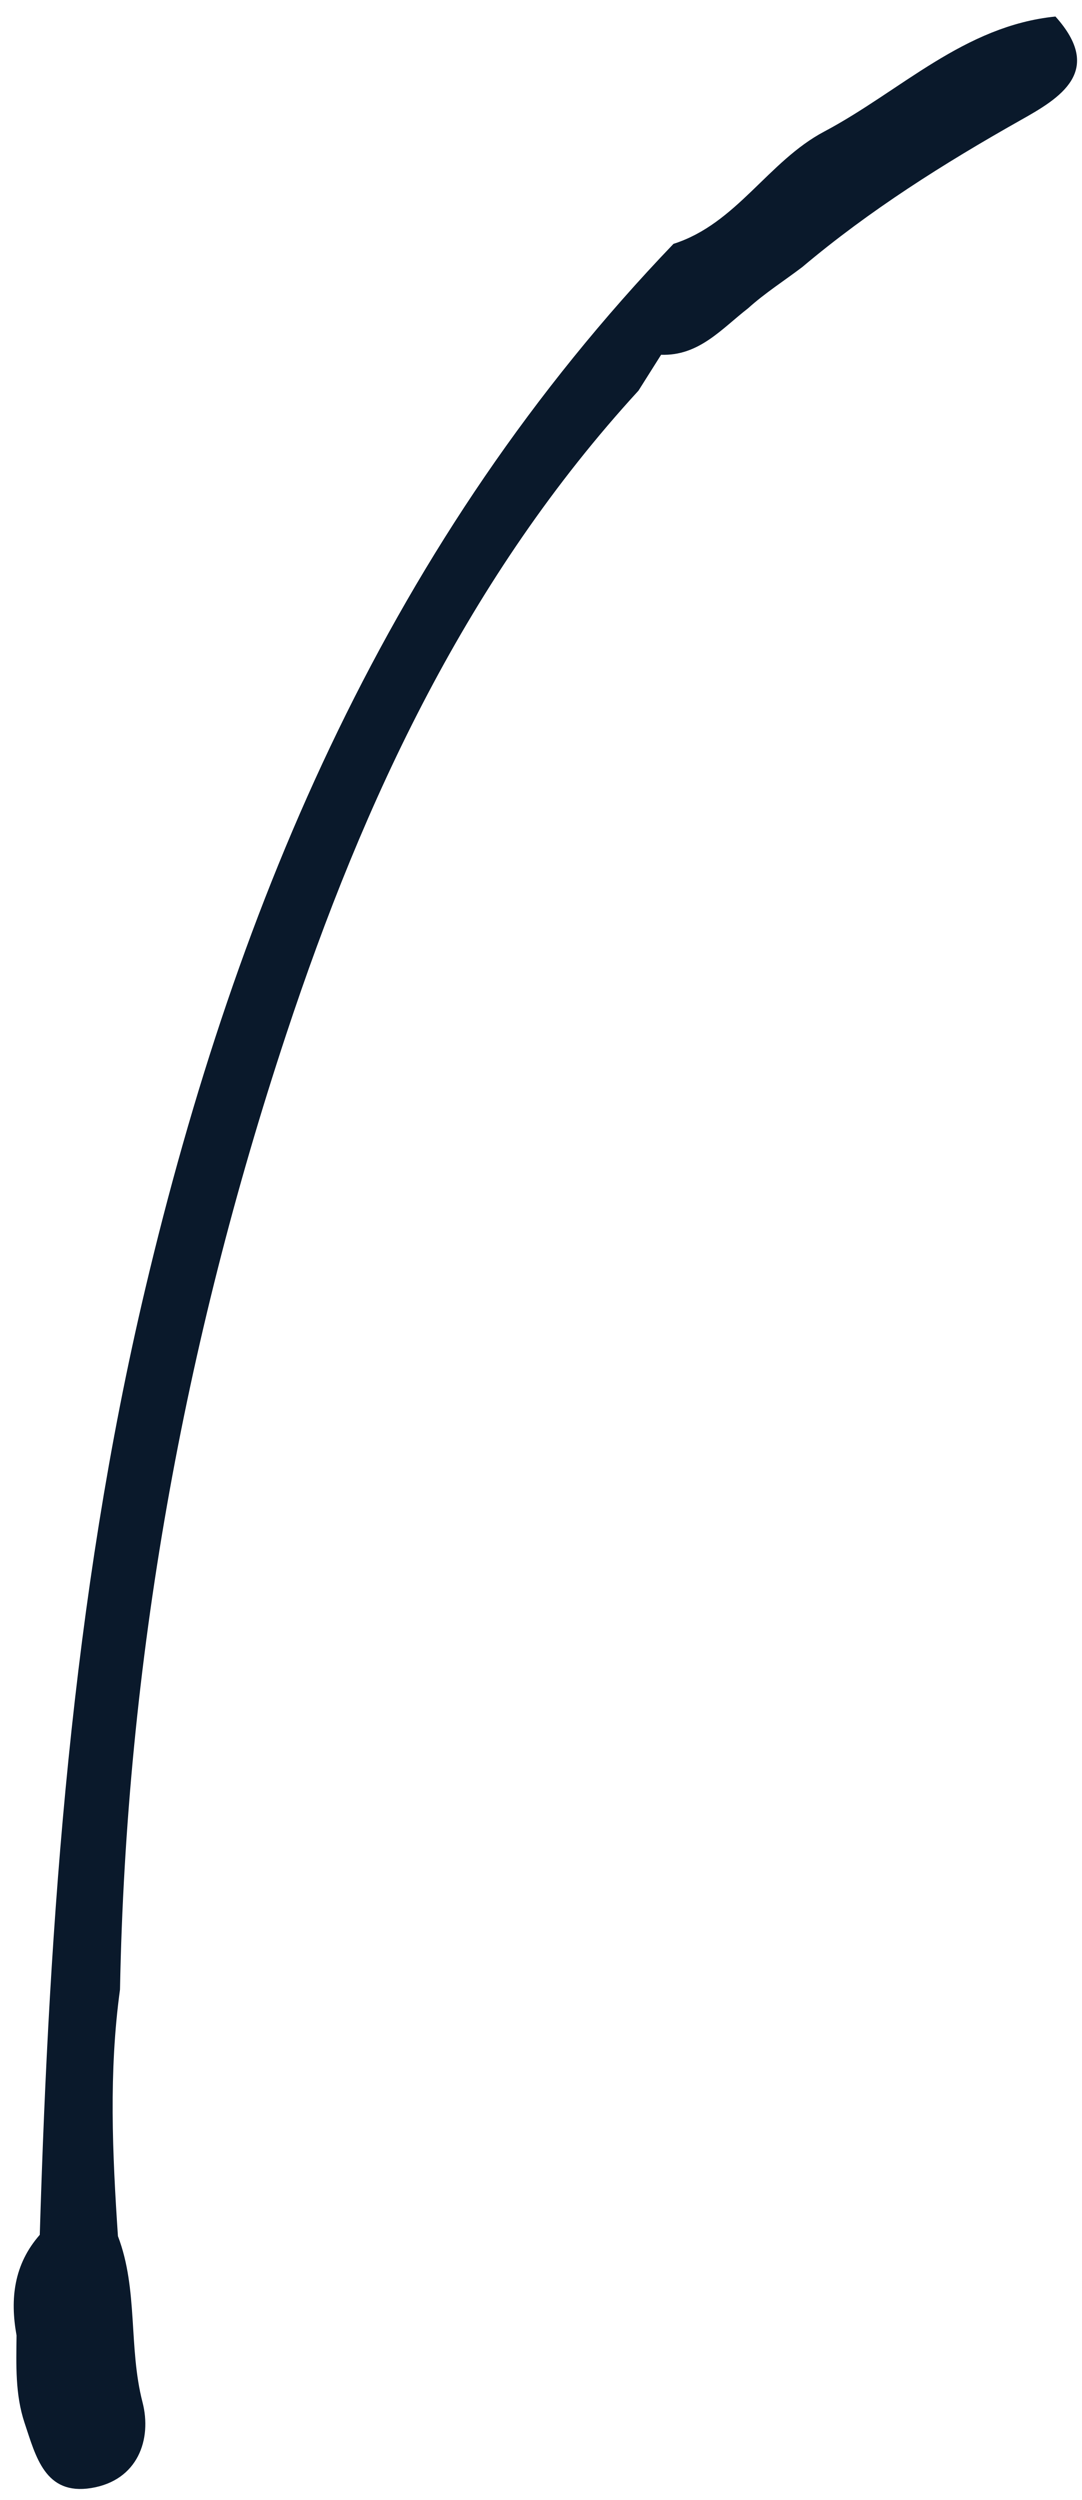 <svg width="58" height="134" viewBox="0 0 58 134" fill="none" xmlns="http://www.w3.org/2000/svg">
<path d="M35.439 19.016C35.032 19.654 34.633 20.3 34.226 20.939C25.106 30.889 19.512 42.834 15.338 55.458C9.849 72.055 6.76 89.115 6.433 106.638C5.827 111.043 6.026 115.448 6.322 119.86C7.415 122.725 6.88 125.813 7.638 128.757C8.157 130.76 7.383 132.955 4.893 133.362C2.404 133.769 1.917 131.654 1.318 129.875C0.808 128.343 0.871 126.763 0.887 125.183C0.528 123.204 0.752 121.361 2.132 119.789C2.643 102.744 3.84 85.772 7.782 69.103C12.737 48.149 20.964 28.862 36.102 13.071C39.485 11.994 41.169 8.642 44.193 7.046C48.27 4.884 51.67 1.381 56.577 0.886C59.218 3.823 56.801 5.267 54.71 6.44C50.593 8.762 46.619 11.268 43.004 14.316C42.038 15.05 41.009 15.704 40.099 16.526C38.687 17.619 37.466 19.095 35.423 19.016H35.439Z" fill="#0A192B"/>
</svg>
